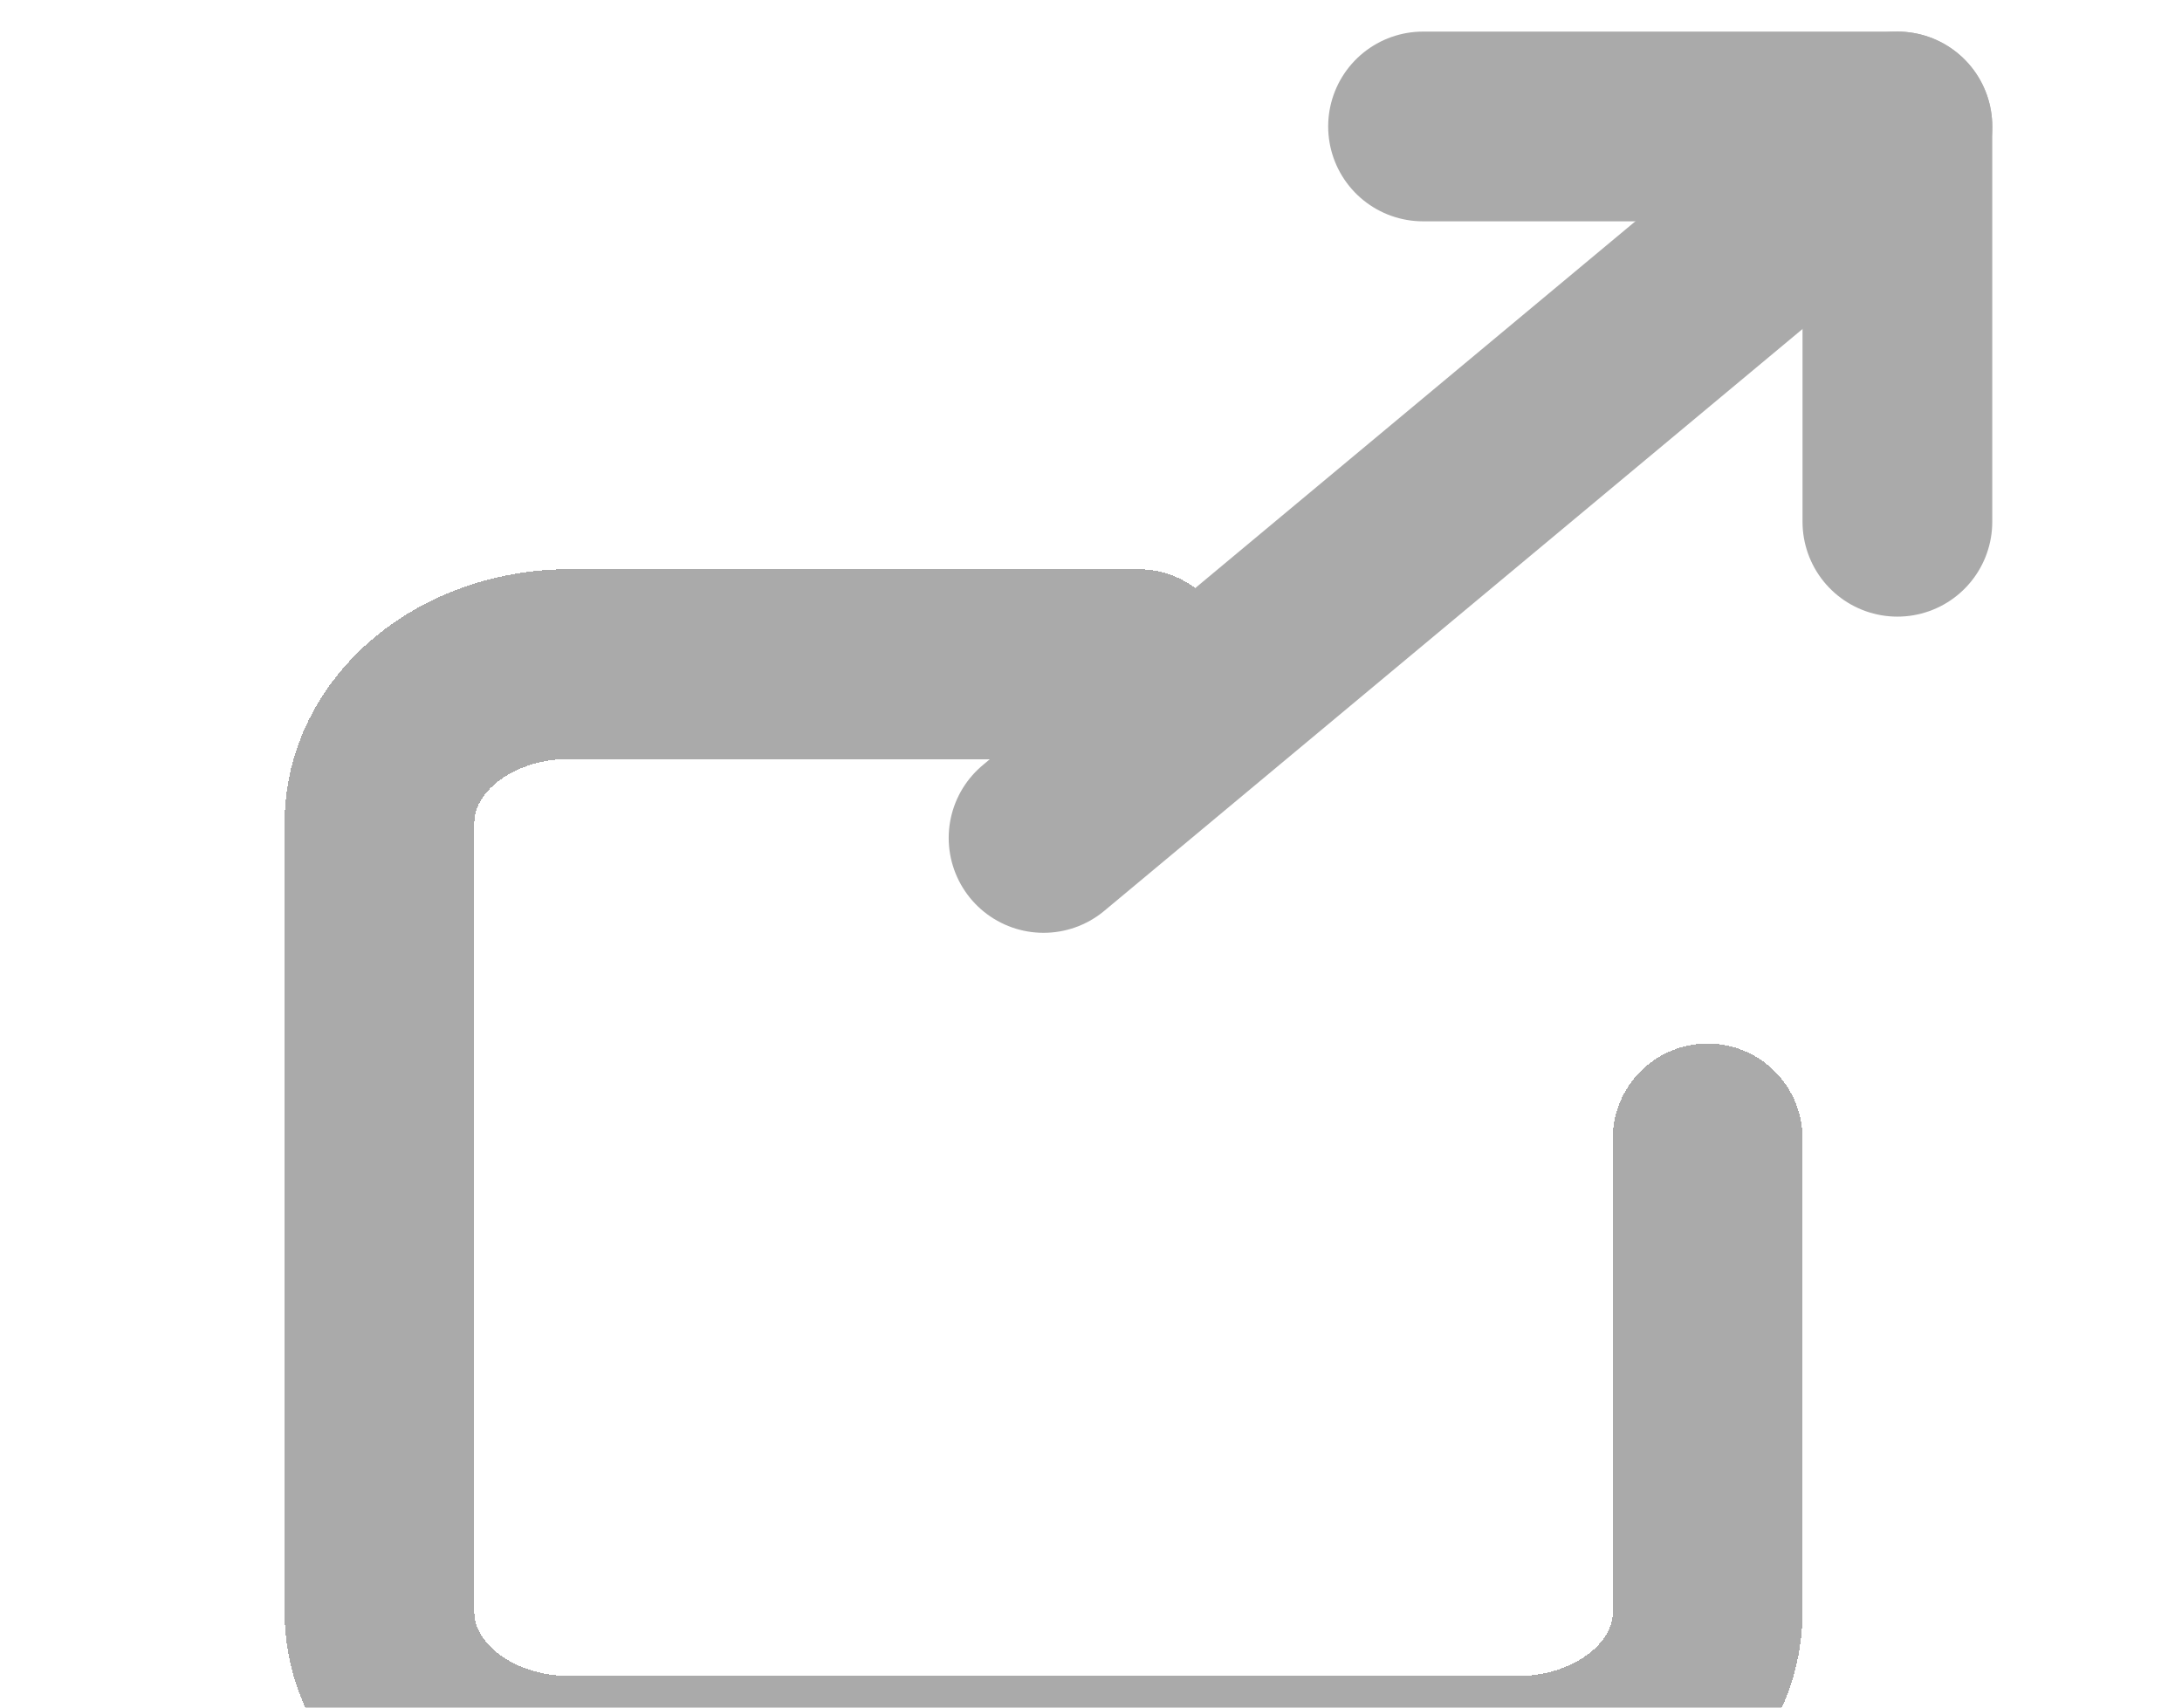 <svg width="23" height="18" viewBox="0 0 23 18" fill="none" xmlns="http://www.w3.org/2000/svg">
<g filter="url(#filter0_d_98_3)">
<path d="M12 3H6C5.47 3 4.961 3.176 4.586 3.488C4.211 3.801 4 4.225 4 4.667V13C4 13.442 4.211 13.866 4.586 14.178C4.961 14.491 5.47 14.667 6 14.667H16C16.53 14.667 17.039 14.491 17.414 14.178C17.789 13.866 18 13.442 18 13V8" stroke="#AAAAAA" stroke-width="2" stroke-linecap="round" stroke-linejoin="round" shape-rendering="crispEdges"/>
</g>
<path d="M11 8.833L20 1.333" stroke="#AAAAAA" stroke-width="2" stroke-linecap="round" stroke-linejoin="round"/>
<path d="M15 1.333H20V5.5" stroke="#AAAAAA" stroke-width="2" stroke-linecap="round" stroke-linejoin="round"/>
<defs>
<filter id="filter0_d_98_3" x="-1" y="2" width="24" height="21.667" filterUnits="userSpaceOnUse" color-interpolation-filters="sRGB">
<feFlood flood-opacity="0" result="BackgroundImageFix"/>
<feColorMatrix in="SourceAlpha" type="matrix" values="0 0 0 0 0 0 0 0 0 0 0 0 0 0 0 0 0 0 127 0" result="hardAlpha"/>
<feOffset dy="4"/>
<feGaussianBlur stdDeviation="2"/>
<feComposite in2="hardAlpha" operator="out"/>
<feColorMatrix type="matrix" values="0 0 0 0 0 0 0 0 0 0 0 0 0 0 0 0 0 0 0.25 0"/>
<feBlend mode="normal" in2="BackgroundImageFix" result="effect1_dropShadow_98_3"/>
<feBlend mode="normal" in="SourceGraphic" in2="effect1_dropShadow_98_3" result="shape"/>
</filter>
</defs>
</svg>
